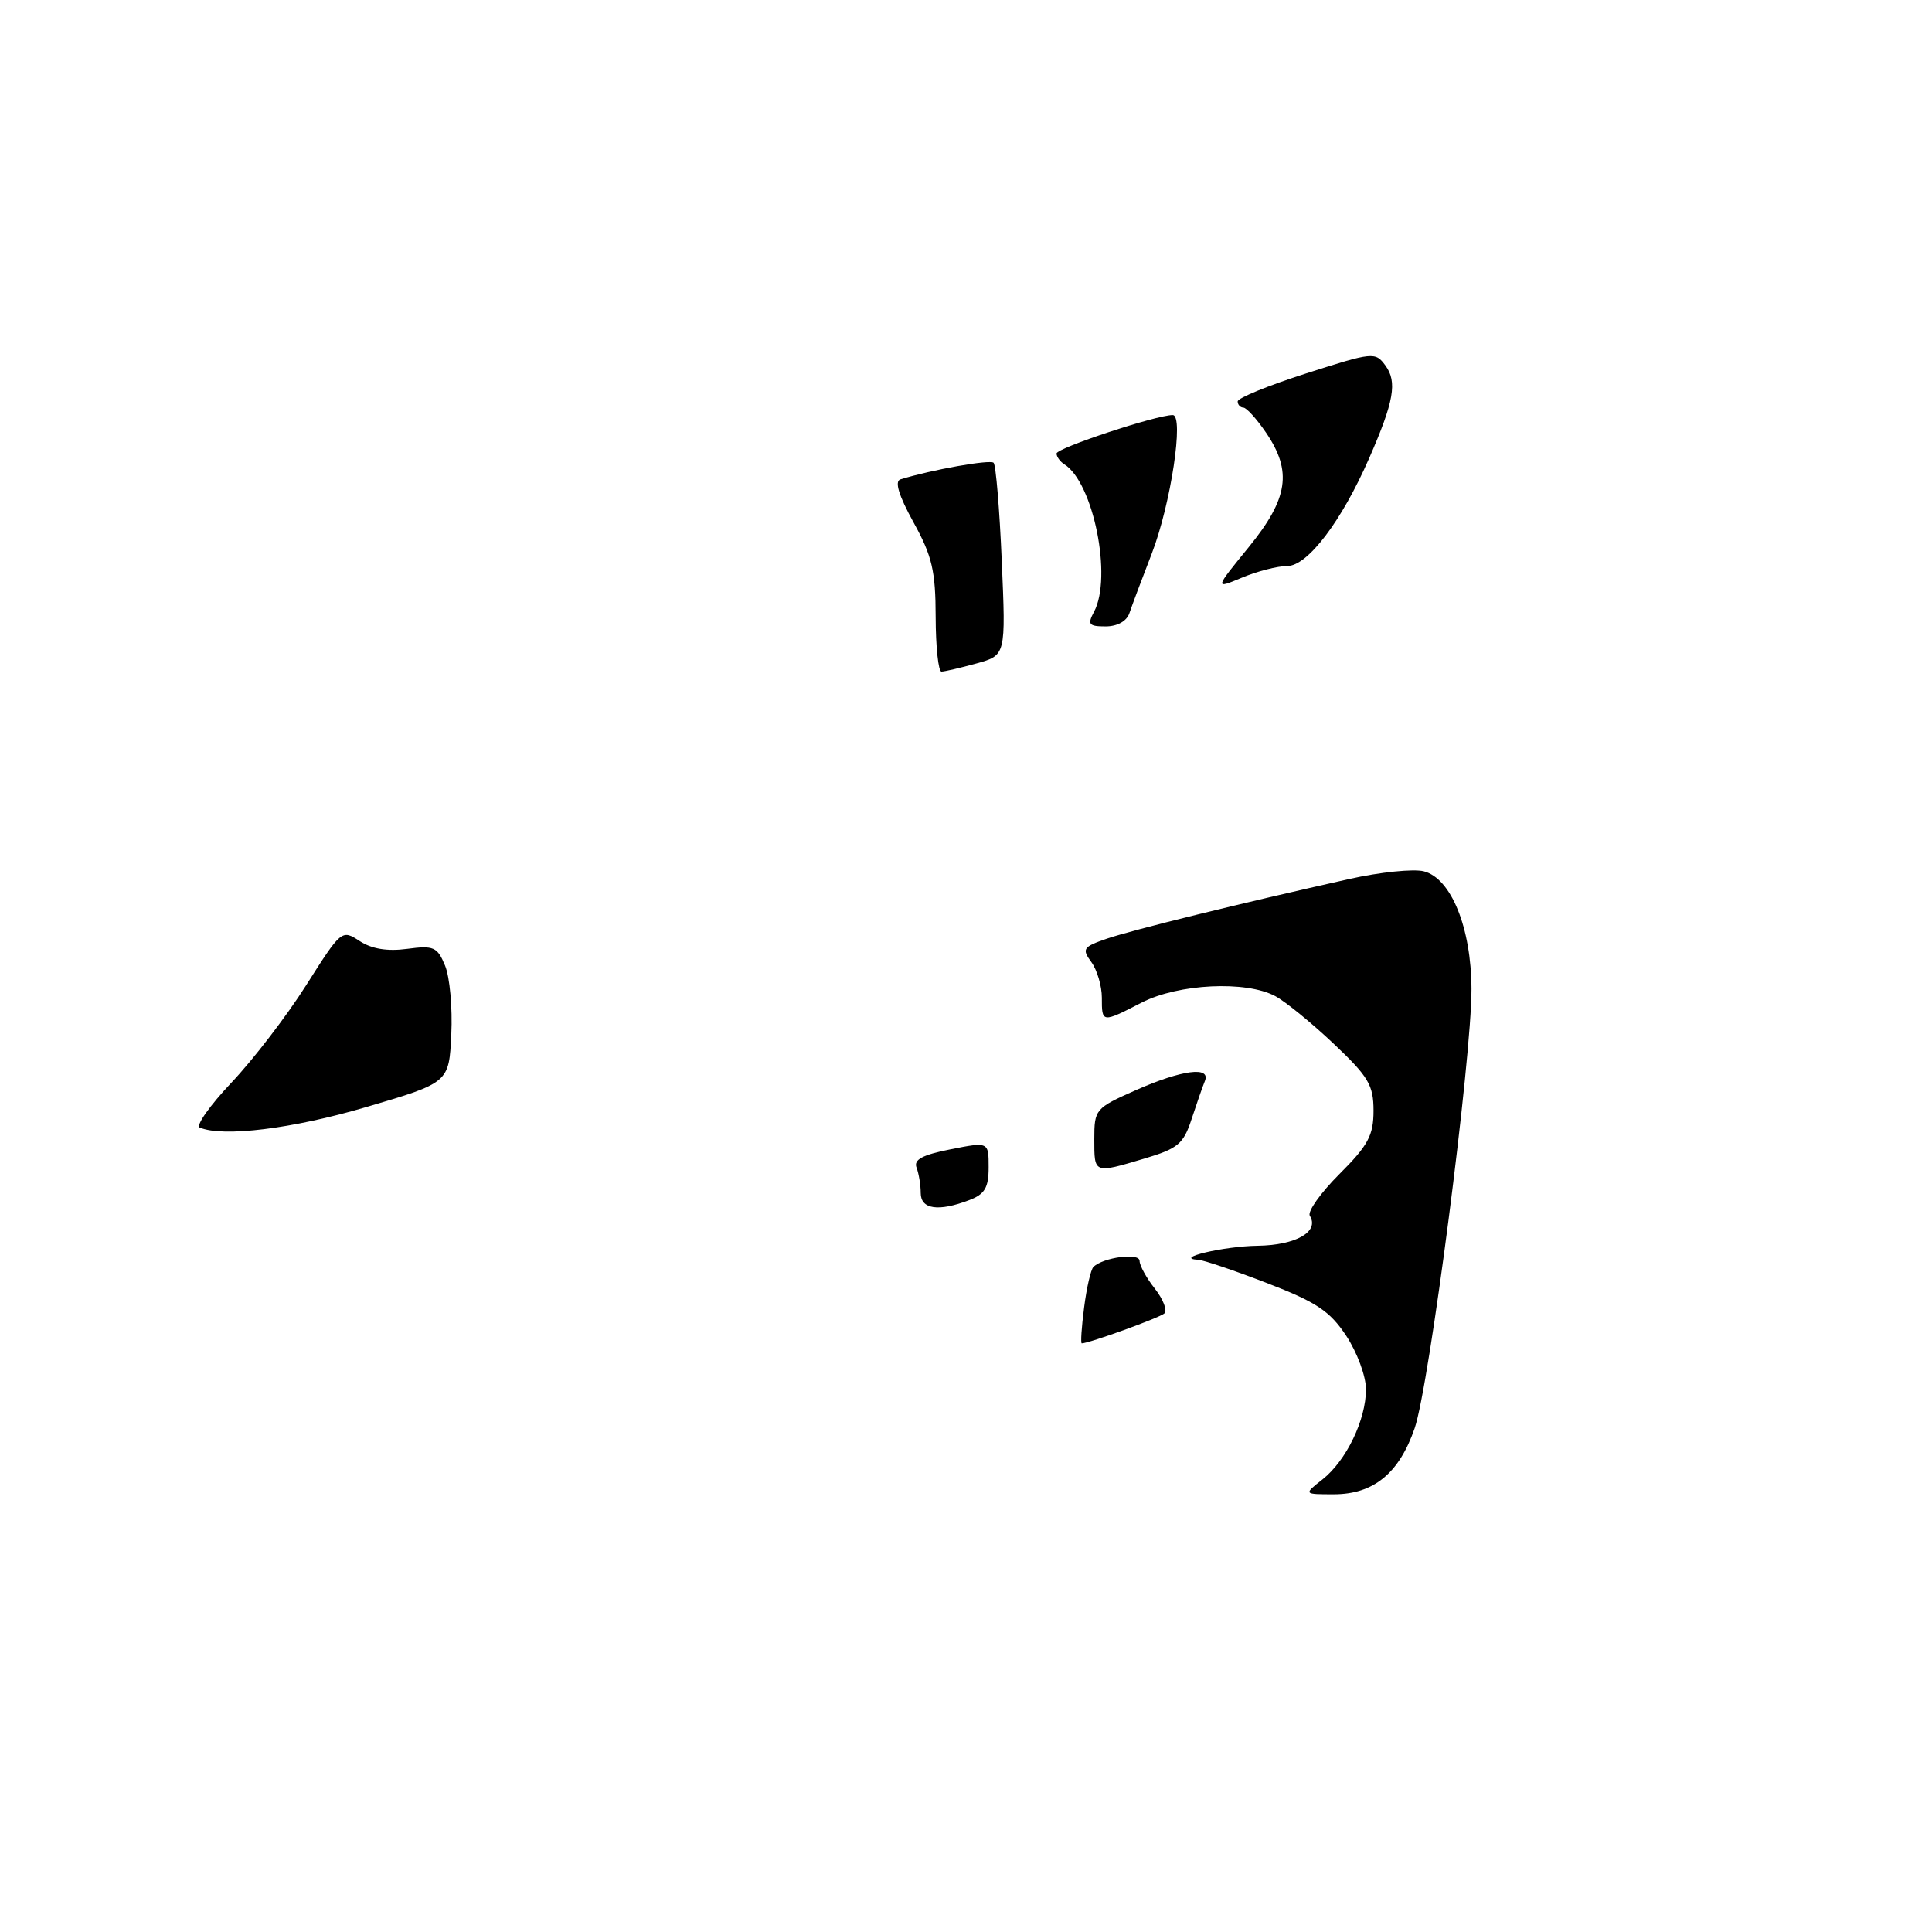<?xml version="1.0" encoding="UTF-8" standalone="no"?>
<!DOCTYPE svg PUBLIC "-//W3C//DTD SVG 1.1//EN" "http://www.w3.org/Graphics/SVG/1.1/DTD/svg11.dtd" >
<svg xmlns="http://www.w3.org/2000/svg" xmlns:xlink="http://www.w3.org/1999/xlink" version="1.1" viewBox="0 0 256 256">
 <g >
 <path fill="currentColor"
d=" M 175.24 196.03 C 178.39 193.54 181.00 188.14 181.00 184.08 C 181.00 182.36 179.82 179.18 178.39 177.01 C 176.22 173.73 174.44 172.54 167.92 170.03 C 163.60 168.36 159.49 166.97 158.78 166.93 C 155.36 166.74 162.15 165.13 166.63 165.07 C 171.72 165.00 174.86 163.20 173.56 161.10 C 173.22 160.55 174.98 158.07 177.47 155.58 C 181.29 151.77 182.00 150.44 182.00 147.17 C 182.00 143.78 181.33 142.66 176.72 138.30 C 173.82 135.56 170.34 132.72 168.98 131.99 C 165.10 129.91 156.16 130.35 151.29 132.84 C 145.99 135.56 146.00 135.56 146.00 132.19 C 146.00 130.65 145.37 128.52 144.61 127.48 C 143.33 125.73 143.50 125.47 146.66 124.38 C 150.05 123.22 164.35 119.70 178.84 116.46 C 182.87 115.56 187.29 115.11 188.65 115.45 C 192.28 116.36 194.95 122.94 194.98 131.02 C 195.01 140.25 189.41 183.56 187.45 189.25 C 185.39 195.23 182.00 198.00 176.73 198.00 C 172.73 198.00 172.73 198.00 175.24 196.03 Z  M 143.65 173.25 C 143.98 170.64 144.54 168.22 144.88 167.88 C 146.16 166.60 151.00 165.96 151.00 167.07 C 151.00 167.68 151.91 169.35 153.03 170.76 C 154.14 172.18 154.71 173.66 154.28 174.04 C 153.63 174.62 144.30 178.00 143.34 178.00 C 143.17 178.00 143.31 175.86 143.65 173.25 Z  M 122.00 158.08 C 122.00 157.03 121.75 155.52 121.45 154.72 C 121.04 153.66 122.20 153.03 125.95 152.29 C 131.00 151.29 131.00 151.29 131.00 154.67 C 131.00 157.38 130.49 158.24 128.43 159.02 C 124.35 160.58 122.00 160.24 122.00 158.08 Z  M 145.00 150.94 C 145.00 146.99 145.13 146.83 150.53 144.44 C 156.59 141.76 160.48 141.25 159.65 143.25 C 159.36 143.94 158.58 146.19 157.90 148.26 C 156.82 151.58 156.09 152.19 151.66 153.51 C 144.90 155.52 145.00 155.55 145.00 150.94 Z  M 26.47 149.41 C 25.91 149.17 27.79 146.50 30.66 143.46 C 33.54 140.42 38.00 134.61 40.58 130.53 C 45.22 123.21 45.29 123.15 47.65 124.69 C 49.25 125.74 51.33 126.08 53.94 125.73 C 57.47 125.26 57.95 125.47 58.97 127.94 C 59.60 129.44 59.97 133.54 59.80 137.06 C 59.50 143.46 59.50 143.46 48.50 146.70 C 38.71 149.58 29.56 150.70 26.47 149.41 Z  M 123.98 81.75 C 123.97 75.63 123.51 73.67 121.04 69.20 C 119.09 65.66 118.51 63.77 119.31 63.52 C 123.45 62.24 131.20 60.86 131.66 61.32 C 131.96 61.63 132.45 67.49 132.74 74.35 C 133.28 86.83 133.28 86.83 129.39 87.91 C 127.25 88.50 125.16 88.99 124.75 88.99 C 124.34 89.00 123.99 85.74 123.98 81.75 Z  M 144.96 81.07 C 147.42 76.48 144.87 63.89 141.01 61.51 C 140.46 61.16 140.00 60.52 140.00 60.09 C 140.00 59.37 153.24 54.99 155.39 55.00 C 156.92 55.00 155.14 66.80 152.63 73.31 C 151.31 76.71 149.97 80.29 149.65 81.25 C 149.29 82.31 148.05 83.00 146.50 83.00 C 144.27 83.00 144.07 82.74 144.96 81.07 Z  M 165.47 72.49 C 170.71 66.05 171.25 62.46 167.75 57.32 C 166.51 55.50 165.16 54.01 164.75 54.01 C 164.34 54.00 164.00 53.63 164.00 53.19 C 164.00 52.74 168.10 51.07 173.10 49.47 C 181.94 46.64 182.24 46.61 183.58 48.44 C 185.17 50.61 184.71 53.20 181.42 60.72 C 177.77 69.07 173.26 75.00 170.57 75.00 C 169.29 75.00 166.60 75.69 164.59 76.53 C 160.93 78.06 160.93 78.06 165.47 72.49 Z "/>
</g>
</svg>